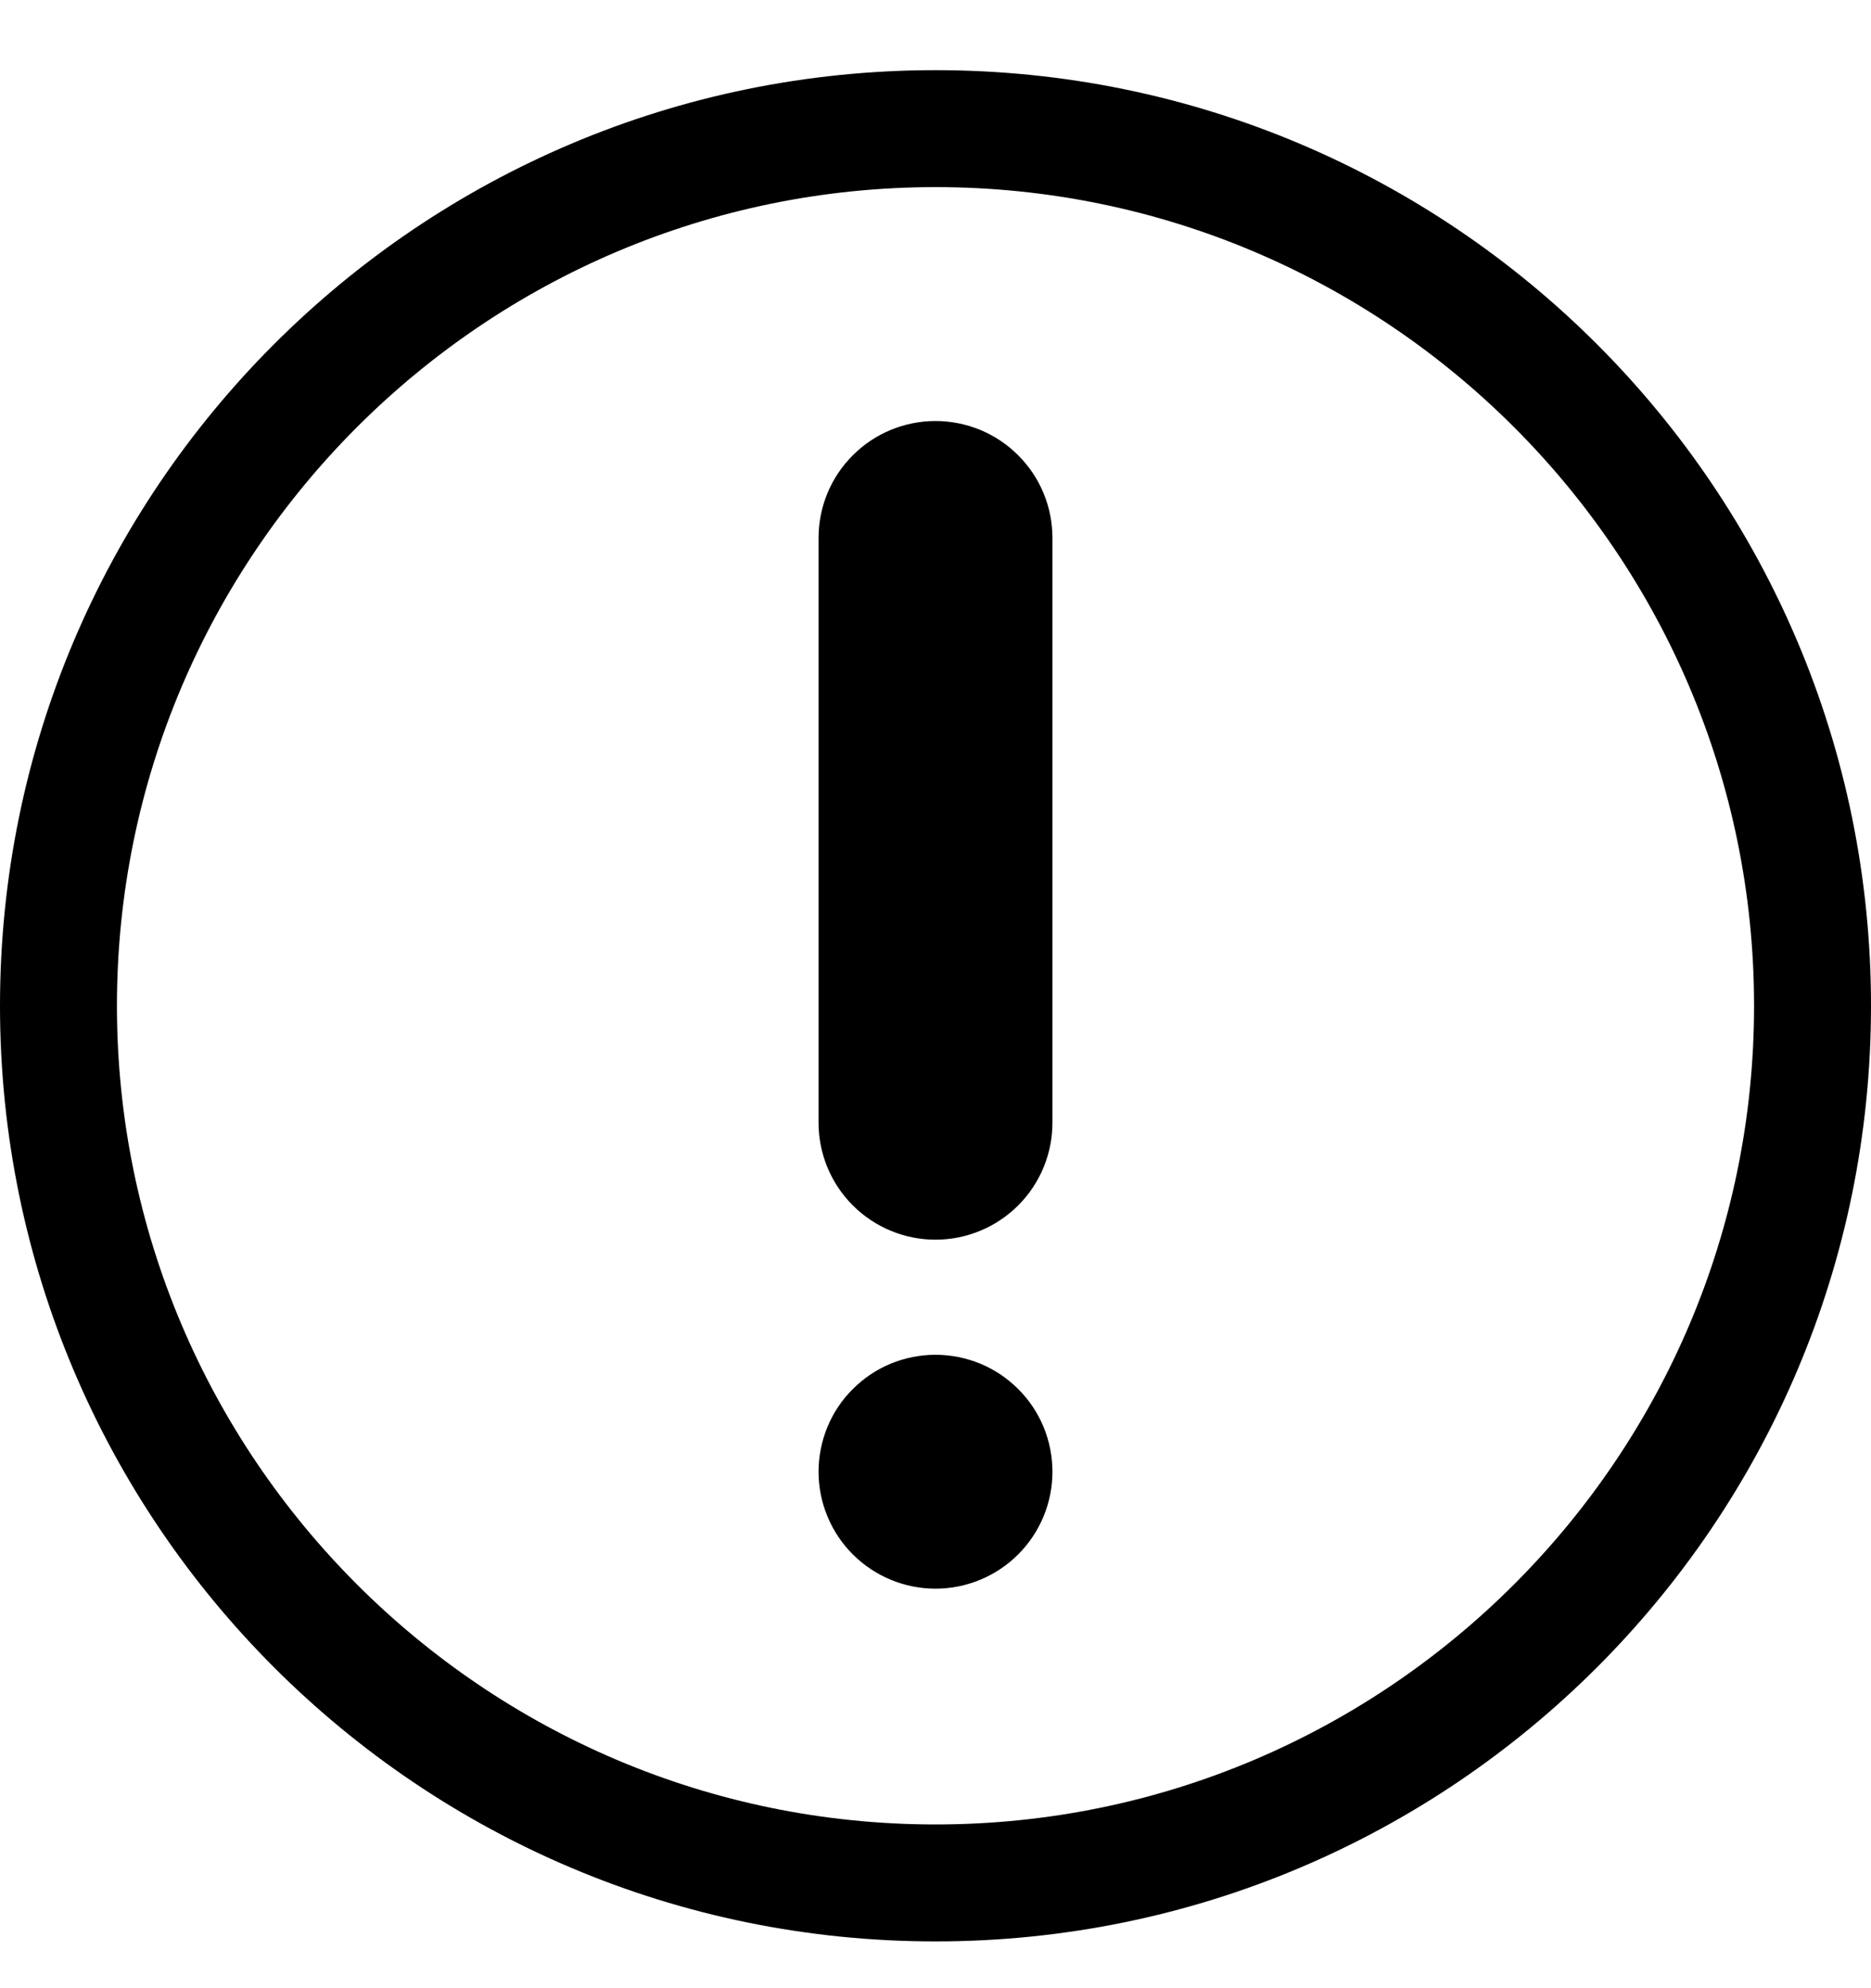 <svg width="16" height="17" viewBox="0 0 16 17" fill="none" xmlns="http://www.w3.org/2000/svg">
<path d="M8 0.6C3.582 0.6 0 4.182 0 8.6C0 13.018 3.582 16.6 8 16.6C12.418 16.6 16 13.018 16 8.6C16 4.182 12.418 0.6 8 0.6ZM8 15.6C4.14 15.6 1 12.46 1 8.6C1 4.74 4.14 1.6 8 1.6C11.86 1.6 15 4.74 15 8.6C15 12.46 11.86 15.6 8 15.6ZM8 3.6C7.735 3.6 7.48 3.705 7.293 3.893C7.105 4.08 7 4.334 7 4.6V9.6C7 9.865 7.105 10.119 7.293 10.307C7.48 10.494 7.735 10.6 8 10.6C8.265 10.6 8.52 10.494 8.707 10.307C8.895 10.119 9 9.865 9 9.6V4.6C9 4.334 8.895 4.08 8.707 3.893C8.52 3.705 8.265 3.6 8 3.6ZM7 12.584C7 12.849 7.105 13.103 7.293 13.291C7.48 13.478 7.735 13.584 8 13.584C8.265 13.584 8.52 13.478 8.707 13.291C8.895 13.103 9 12.849 9 12.584C9 12.452 8.974 12.322 8.924 12.201C8.874 12.08 8.8 11.969 8.707 11.877C8.614 11.784 8.504 11.71 8.383 11.66C8.261 11.61 8.131 11.584 8 11.584C7.869 11.584 7.739 11.61 7.617 11.66C7.496 11.71 7.386 11.784 7.293 11.877C7.2 11.969 7.126 12.08 7.076 12.201C7.026 12.322 7 12.452 7 12.584Z" fill="black"/>
</svg>
